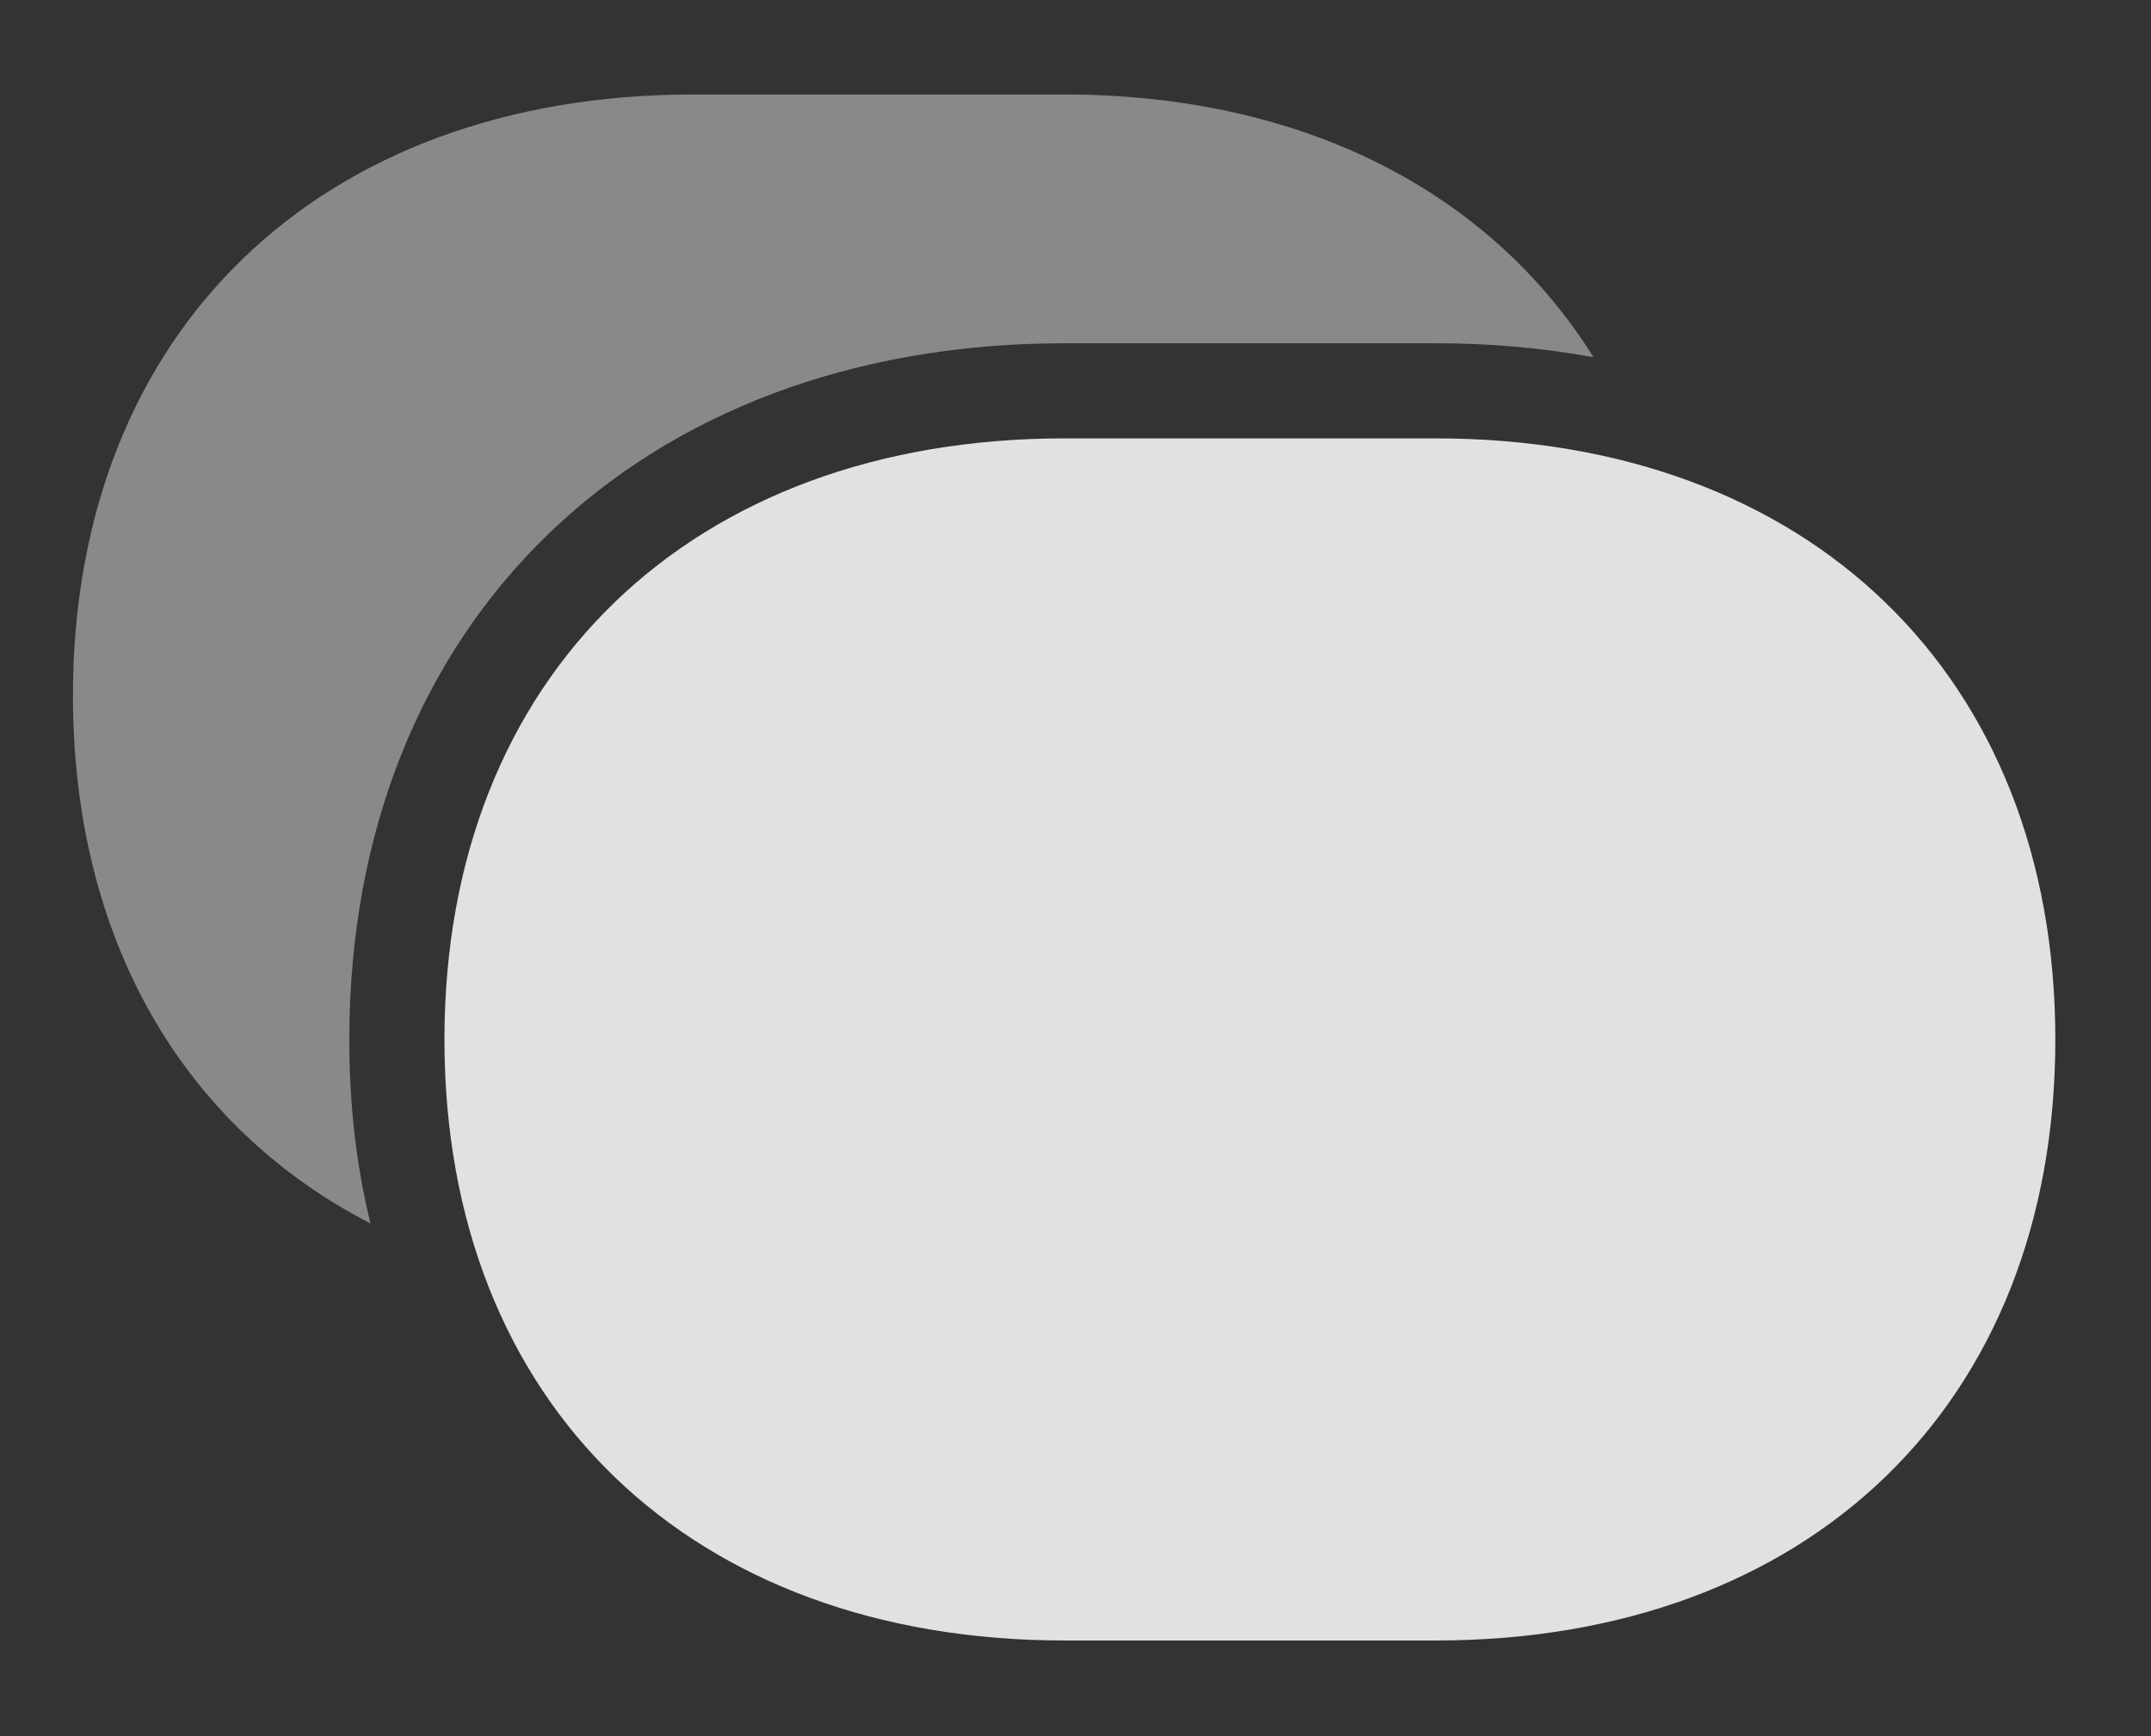 <?xml version="1.0" encoding="UTF-8"?>
<!--Generator: Apple Native CoreSVG 341-->
<!DOCTYPE svg
PUBLIC "-//W3C//DTD SVG 1.1//EN"
       "http://www.w3.org/Graphics/SVG/1.1/DTD/svg11.dtd">
<svg version="1.1" xmlns="http://www.w3.org/2000/svg" xmlns:xlink="http://www.w3.org/1999/xlink" viewBox="0 0 35.117 28.35">
 <rect x="0" y="0" width="35.117" height="28.35" fill="#333333" stroke="none"/>
 <g>
  <rect height="28.35" opacity="0" width="35.117" x="0" y="0"/>
  <path d="M26.015 5.833C25.197 5.682 24.336 5.605 23.438 5.605L17.383 5.605C10.449 5.605 5.703 10.146 5.703 16.973C5.703 18.035 5.817 19.041 6.049 19.977C3.007 18.411 1.191 15.361 1.191 11.357C1.191 5.41 5.225 1.543 11.318 1.543L17.373 1.543C21.267 1.543 24.325 3.127 26.015 5.833Z" fill="white" fill-opacity="0.425"/>
  <path d="M7.256 16.973C7.256 22.939 11.289 26.787 17.383 26.787L23.438 26.787C29.521 26.787 33.555 22.939 33.555 16.973C33.555 11.025 29.521 7.158 23.438 7.158L17.383 7.158C11.289 7.158 7.256 11.025 7.256 16.973Z" fill="white" fill-opacity="0.85"/>
 </g>
</svg>
